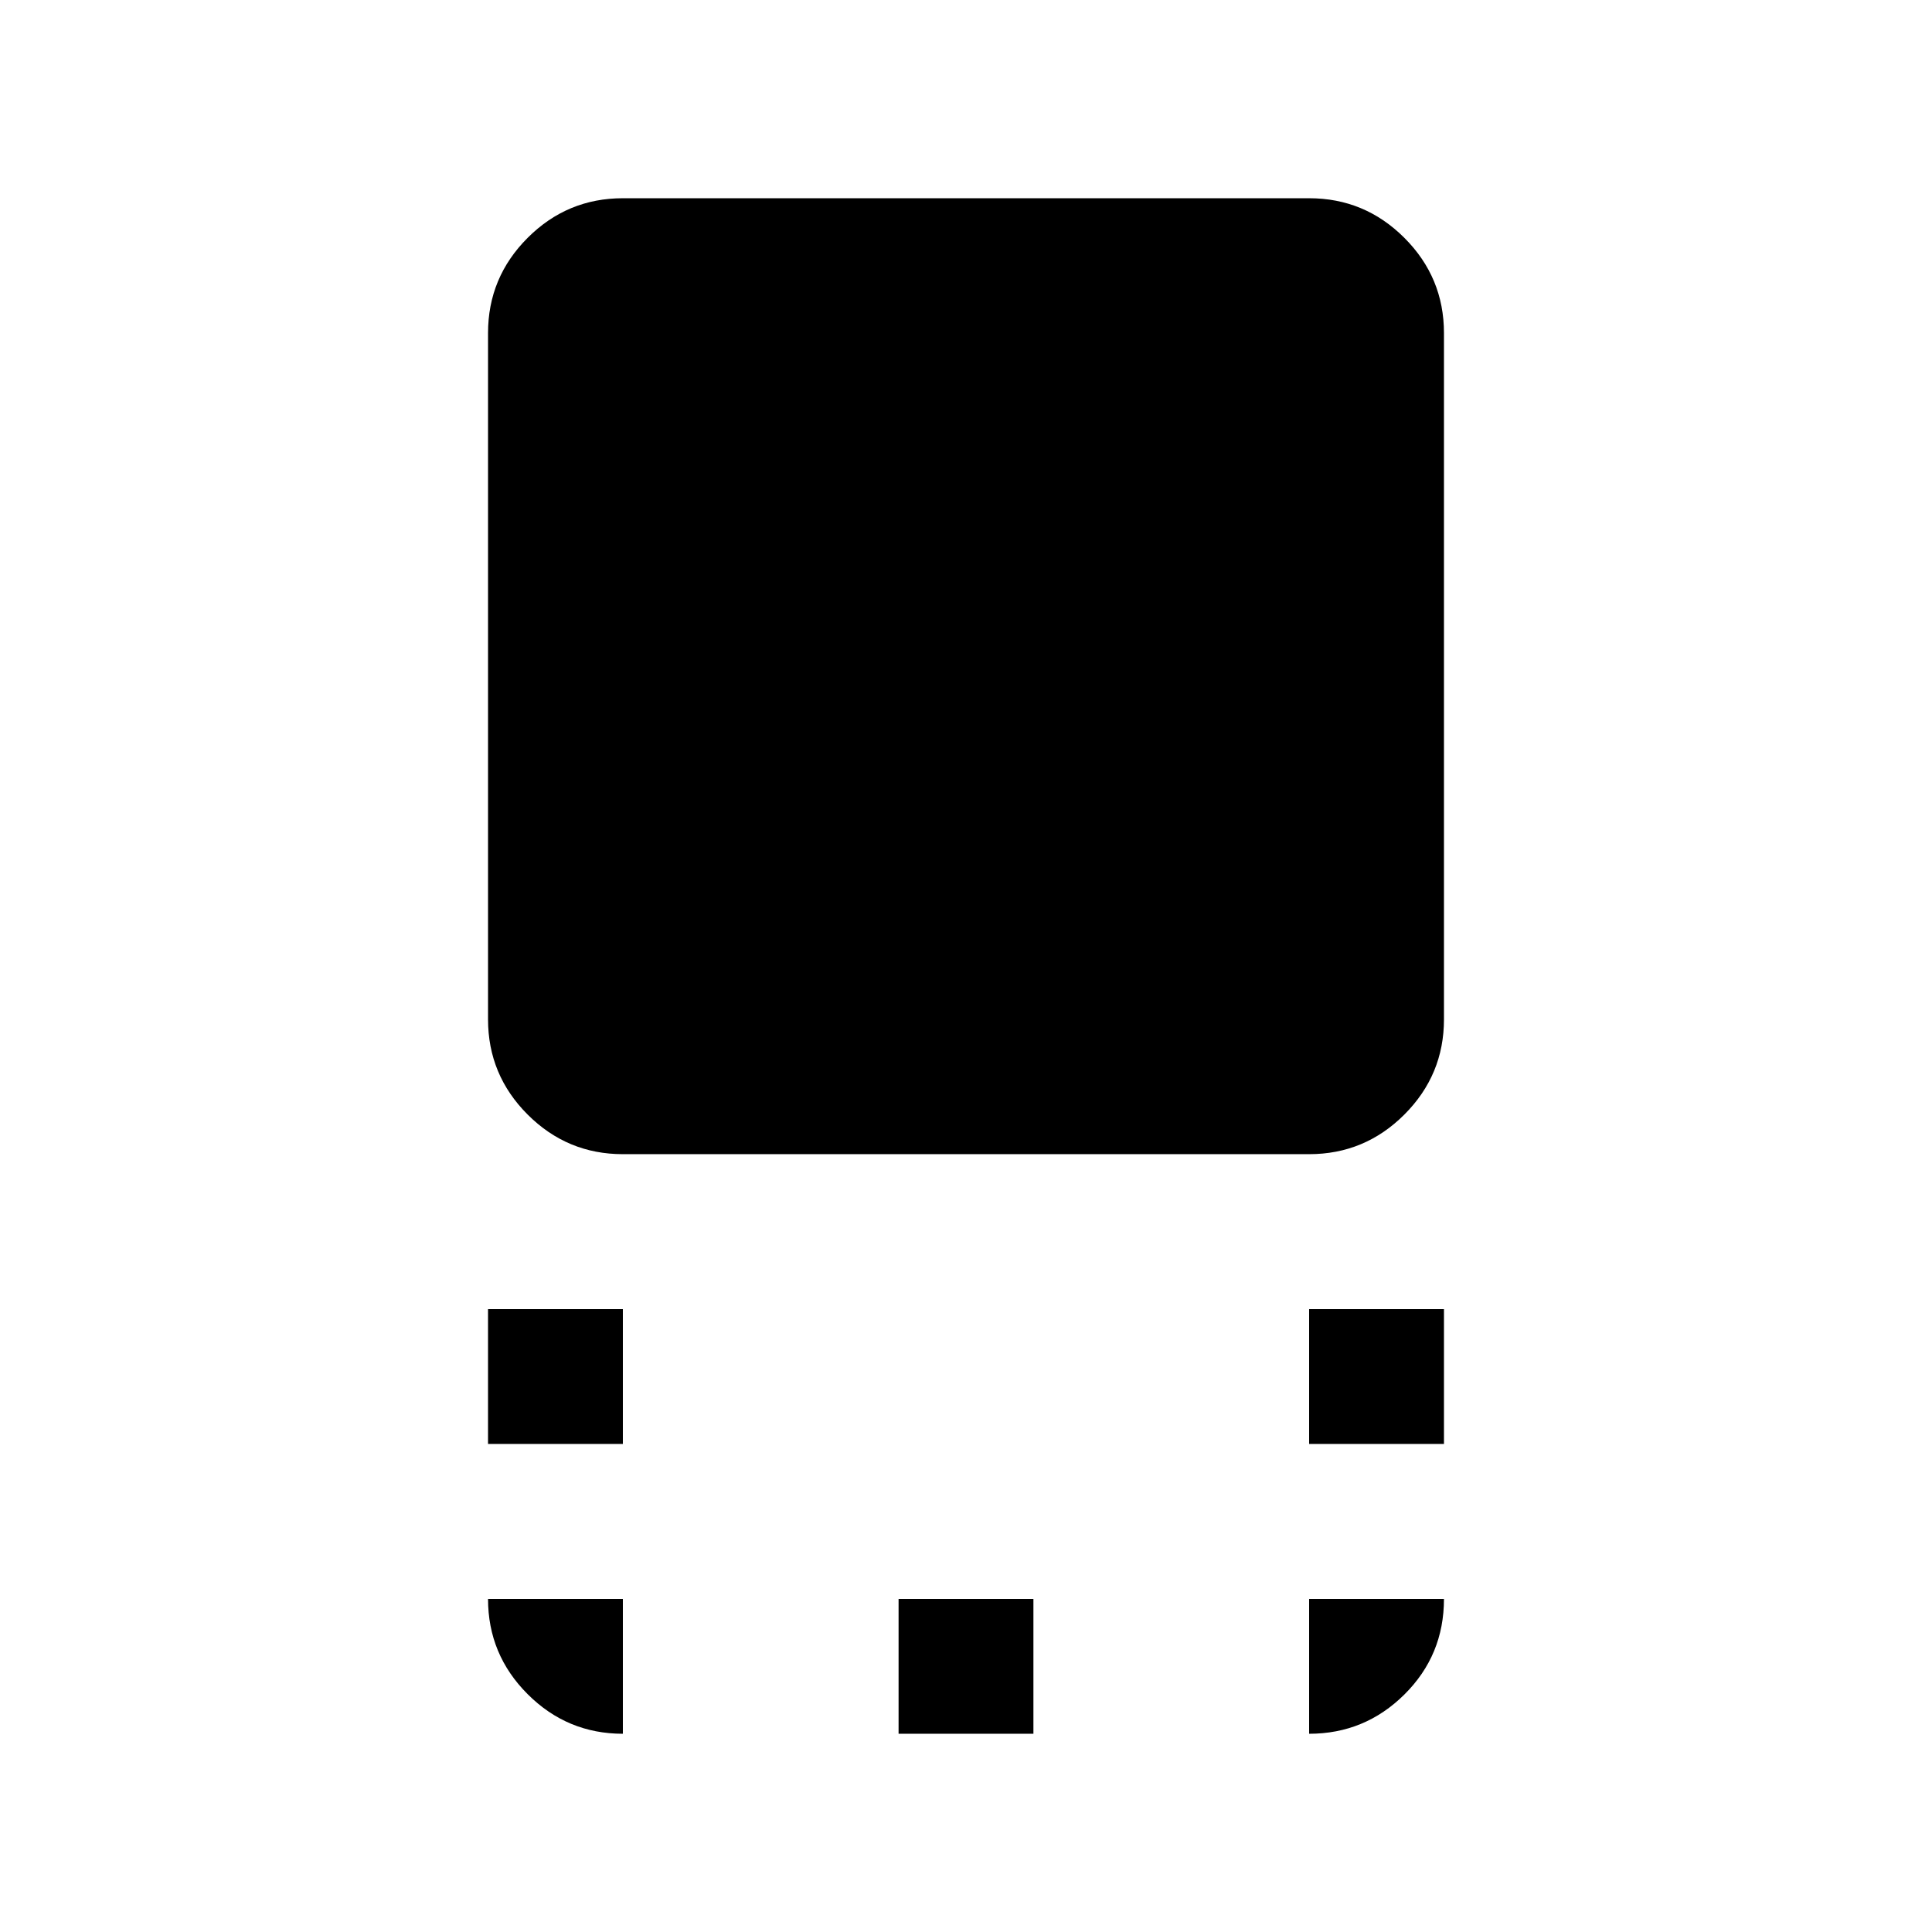 <svg xmlns="http://www.w3.org/2000/svg" height="20" viewBox="0 96 960 960" width="20"><path d="M309.5 669.5q-27.638 0-47.319-19.681T242.5 602.5v-341q0-27.638 19.681-47.319T309.5 194.5h341q27.638 0 47.319 19.681T717.5 261.5v341q0 27.638-19.681 47.319T650.5 669.5h-341Zm341 144v-67h67v67h-67Zm-408 0v-67h67v67h-67Zm204 144v-67h67v67h-67Zm204 0v-67h67q0 28-19.681 47.5T650.5 957.5Zm-341 0q-27.638 0-47.319-19.681T242.5 890.5h67v67Z"/></svg>